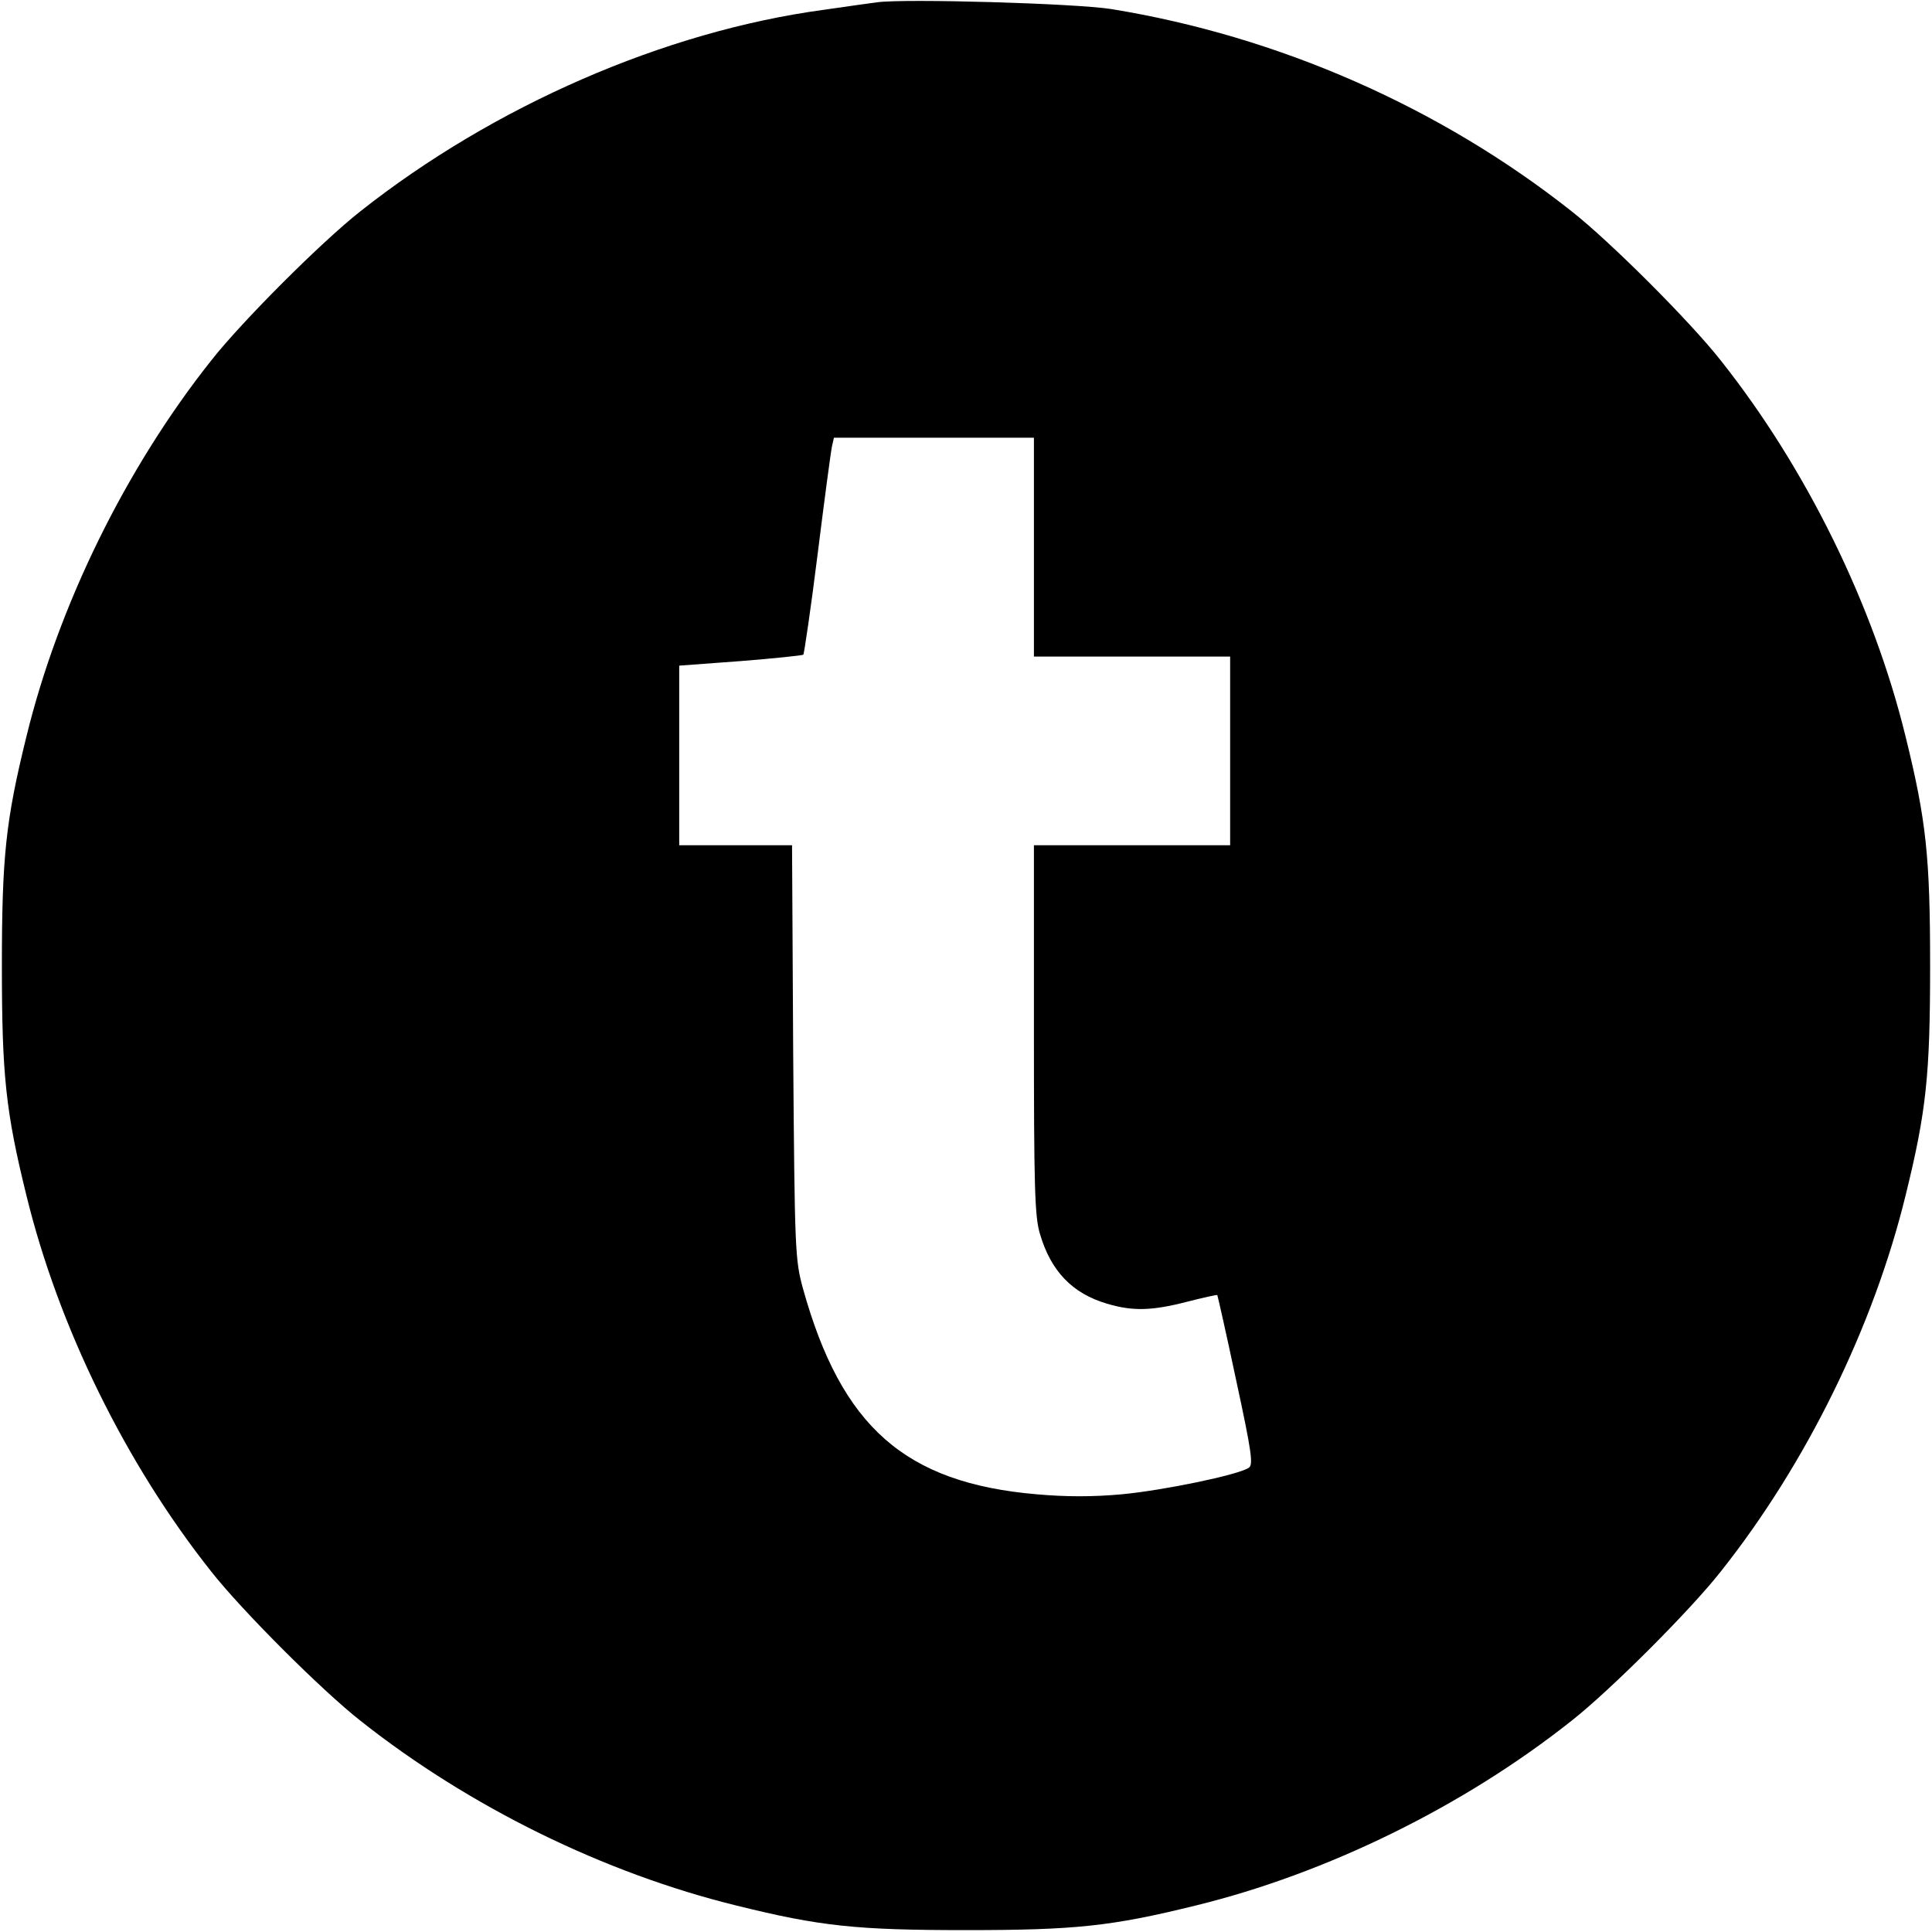 <?xml version="1.0" standalone="no"?>
<!DOCTYPE svg PUBLIC "-//W3C//DTD SVG 20010904//EN"
 "http://www.w3.org/TR/2001/REC-SVG-20010904/DTD/svg10.dtd">
<svg version="1.0" xmlns="http://www.w3.org/2000/svg"
 width="512pt" height="512pt" viewBox="0 0 512 512"
 preserveAspectRatio="xMidYMid meet">
<g transform="translate(0,512) scale(0.1,-0.1)"
fill="#000000" stroke="none">
<path d="M2325 5114 c-16 -2 -80 -11 -142 -20 -422 -57 -875 -255 -1228 -534
-103 -81 -314 -292 -395 -395 -227 -286 -405 -649 -490 -997 -55 -223 -65
-319 -65 -608 0 -289 10 -385 65 -608 85 -348 263 -711 490 -997 81 -103 292
-314 395 -395 288 -228 646 -404 997 -490 222 -55 318 -65 608 -65 289 0 385
10 608 65 348 85 711 263 997 490 103 81 314 292 395 395 227 286 405 649 490
997 55 223 65 319 65 608 0 289 -10 385 -65 608 -85 348 -263 711 -490 997
-81 103 -292 314 -395 395 -349 276 -777 464 -1220 536 -95 15 -545 28 -620
18z m415 -1444 l0 -290 260 0 260 0 0 -250 0 -250 -260 0 -260 0 0 -488 c0
-418 2 -496 16 -542 29 -99 86 -158 178 -185 67 -20 118 -19 211 5 43 11 79
19 81 18 1 -2 24 -103 50 -226 41 -190 46 -225 33 -232 -29 -19 -228 -60 -336
-70 -76 -7 -148 -7 -226 0 -349 30 -517 179 -619 545 -21 77 -22 99 -26 628
l-3 547 -150 0 -149 0 0 238 0 238 162 12 c89 7 164 15 167 17 2 3 20 123 38
268 18 144 35 272 38 285 l5 22 265 0 265 0 0 -290z"/>
</g>
</svg>

